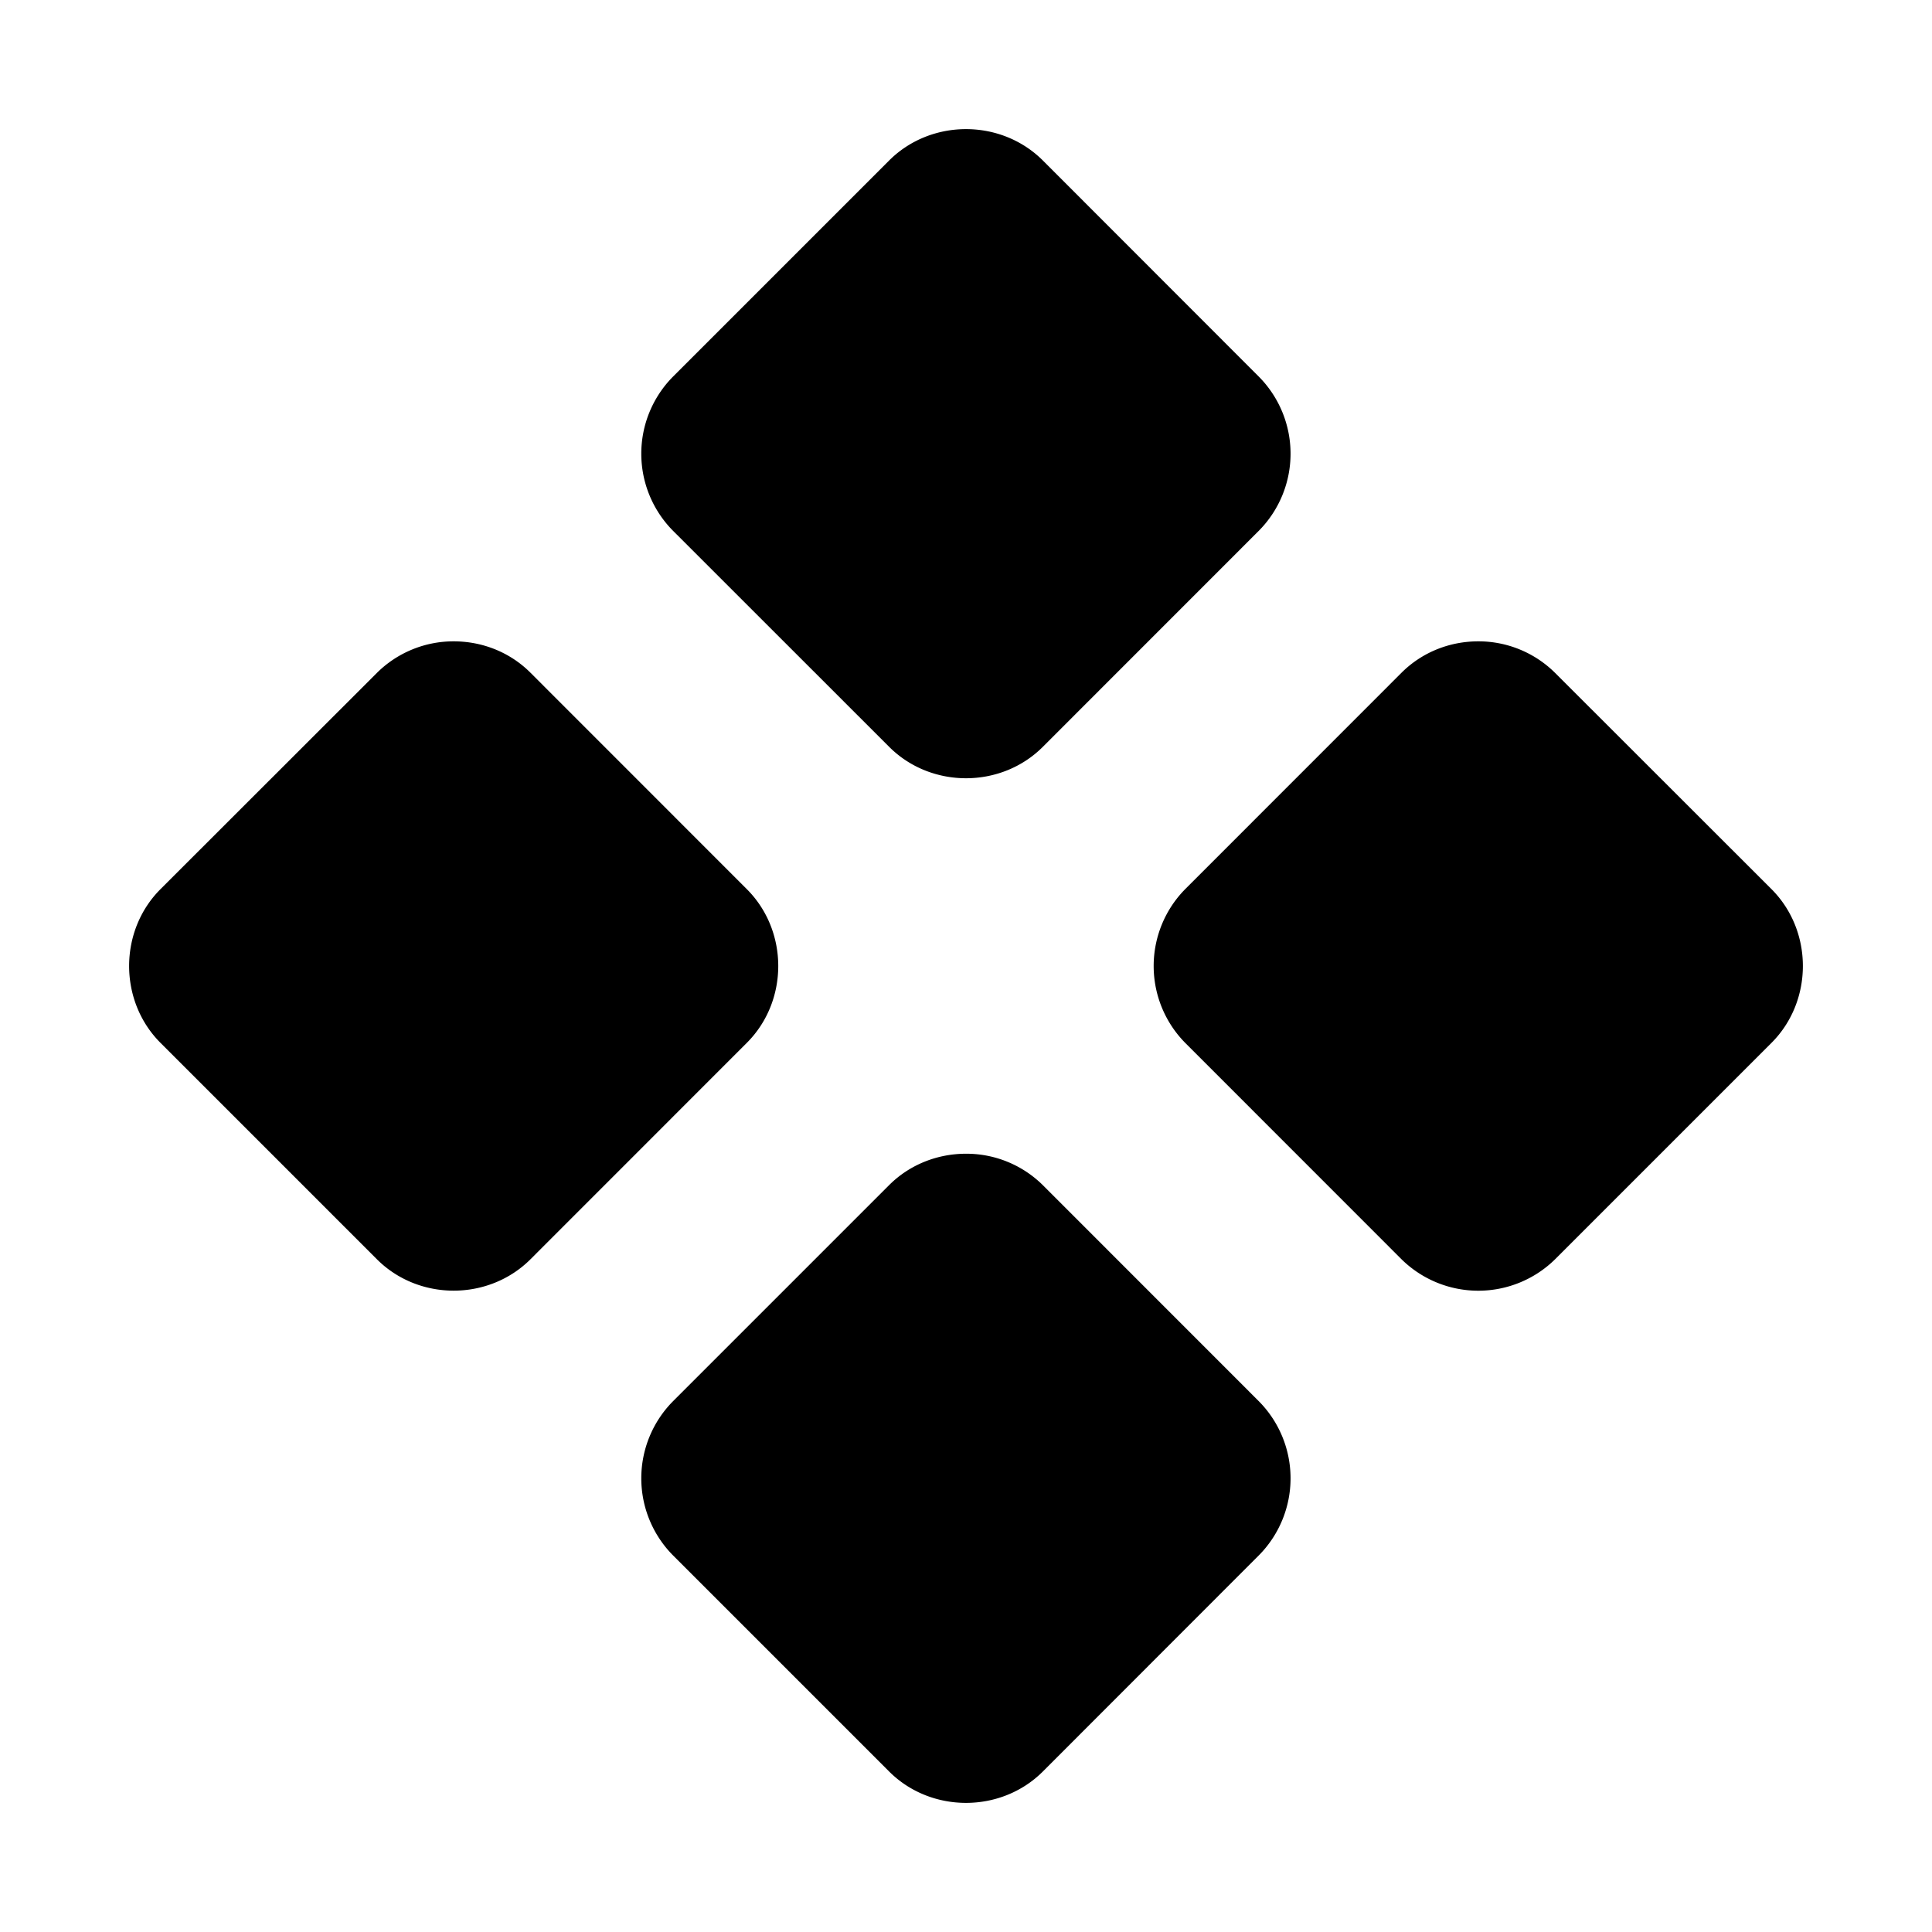 <svg xmlns="http://www.w3.org/2000/svg" width="24" height="24" viewBox="0 0 24 24"><path d="m5.212 15.111-2.687-2.687a.6.6 0 0 1 0-.848l2.687-2.687a.6.6 0 0 1 .848 0l2.687 2.687a.6.6 0 0 1 0 .848L6.06 15.111a.6.6 0 0 1-.848 0z"/><path d="M5.637 7.967a1.35 1.35 0 0 0-.955.392l-2.688 2.686c-.52.52-.52 1.39 0 1.91l2.688 2.688c.52.52 1.387.52 1.908 0l2.687-2.688c.521-.52.521-1.39 0-1.91L6.59 8.357c-.26-.26-.606-.39-.953-.39Zm0 1.558L8.11 12l-2.474 2.475L3.16 12Zm5.939 11.951-2.687-2.687a.6.6 0 0 1 0-.849l2.687-2.687a.6.6 0 0 1 .848 0l2.687 2.687a.6.6 0 0 1 0 .848l-2.687 2.687a.6.6 0 0 1-.848 0z"/><path d="M12 14.332c-.347 0-.695.13-.955.39L8.357 17.41a1.36 1.36 0 0 0 0 1.908l2.688 2.688c.52.52 1.39.52 1.91 0l2.686-2.688a1.36 1.36 0 0 0 0-1.908l-2.686-2.687a1.35 1.35 0 0 0-.955-.391Zm0 1.557 2.475 2.474L12 20.84l-2.477-2.477Zm-.424-7.142L8.889 6.06a.6.6 0 0 1 0-.849l2.687-2.687a.6.6 0 0 1 .848 0l2.687 2.687a.6.6 0 0 1 0 .849l-2.687 2.687a.6.6 0 0 1-.848 0z"/><path d="M12 1.604c-.347 0-.695.13-.955.39L8.357 4.682a1.36 1.36 0 0 0 0 1.908l2.688 2.687c.52.521 1.39.521 1.91 0l2.686-2.687a1.36 1.36 0 0 0 0-1.908l-2.686-2.688c-.26-.26-.608-.39-.955-.39Zm0 1.556 2.475 2.477L12 8.11 9.525 5.635Zm5.94 11.951-2.687-2.687a.6.6 0 0 1 0-.848l2.687-2.687a.6.6 0 0 1 .848 0l2.687 2.687a.6.6 0 0 1 0 .848l-2.687 2.687a.6.6 0 0 1-.848 0z"/><path d="M18.363 7.967c-.347 0-.692.13-.953.39l-2.687 2.688a1.36 1.36 0 0 0 0 1.91l2.687 2.688a1.36 1.36 0 0 0 1.908 0l2.688-2.688c.52-.52.52-1.39 0-1.91l-2.688-2.686a1.35 1.35 0 0 0-.955-.392Zm0 1.558L20.84 12l-2.477 2.475L15.89 12Z"/></svg>